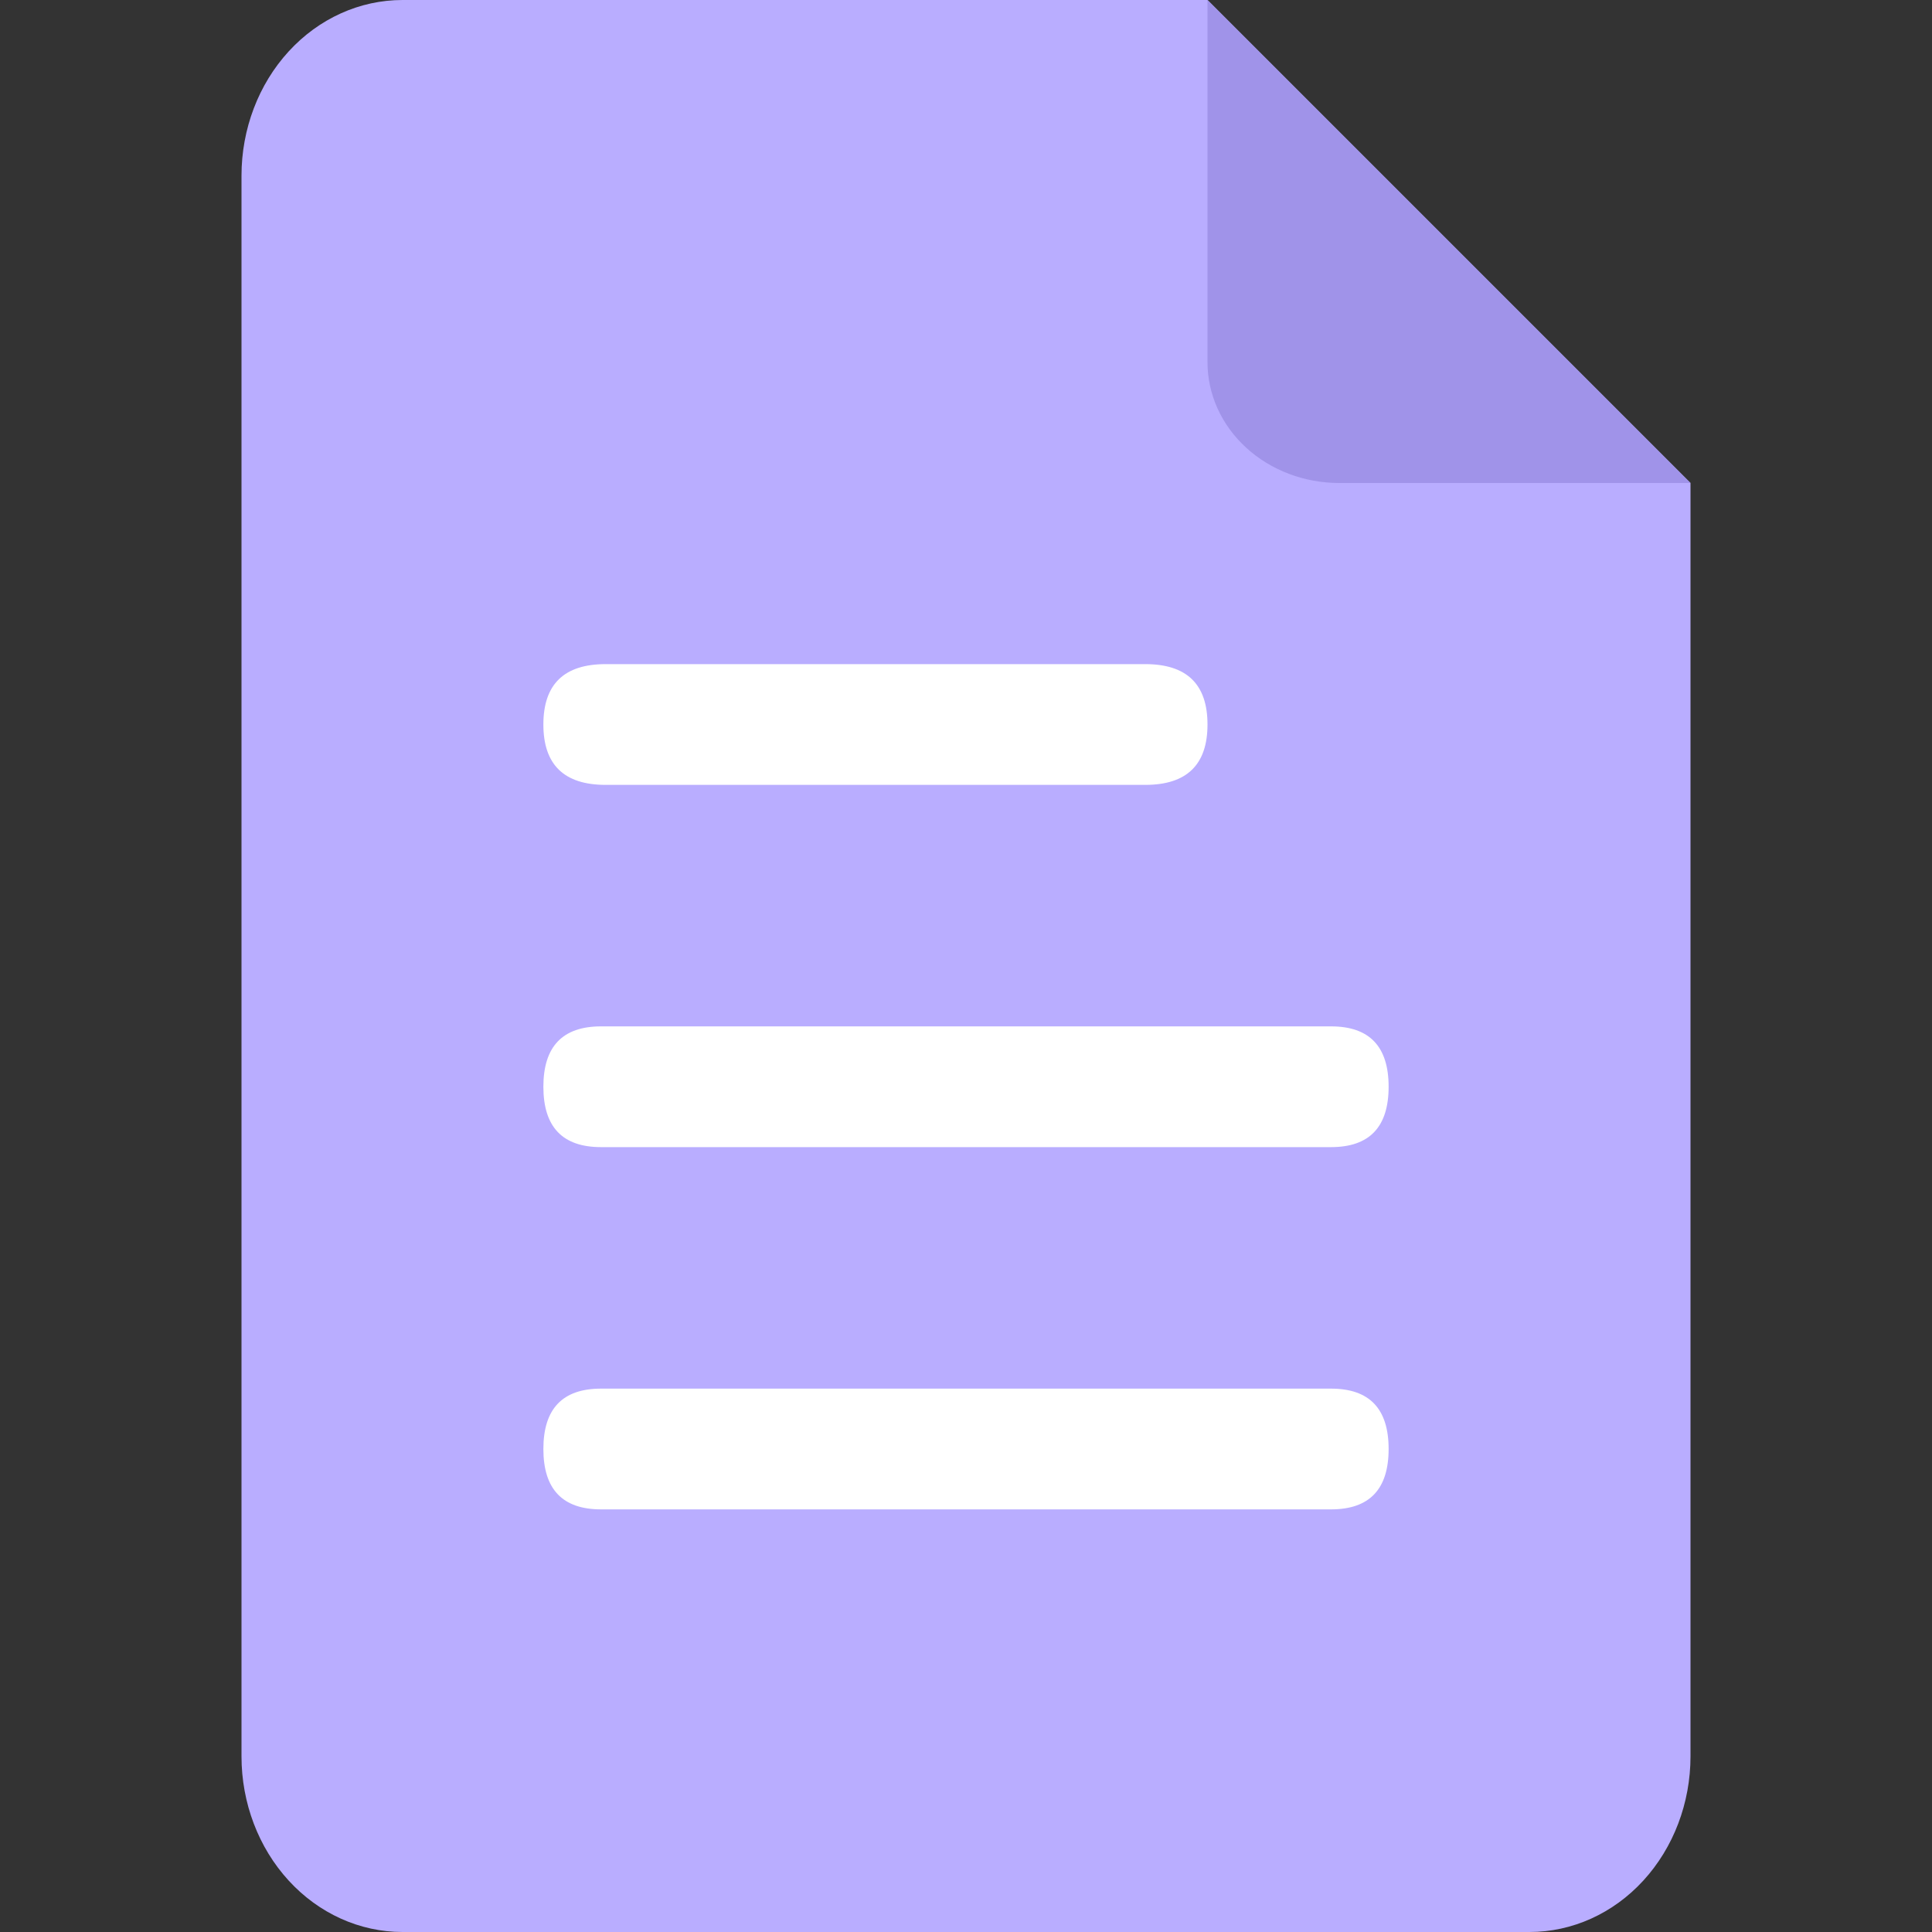 <svg width="32" height="32" viewBox="0 0 32 32" fill="none" xmlns="http://www.w3.org/2000/svg">
<rect x="0" y="0" width="32" height="32" fill="#333333" stroke="none"/>
<path d="M28 29.091C28 29.862 27.719 30.602 27.219 31.148C26.719 31.694 26.041 32 25.333 32H6.667C5.959 32 5.281 31.694 4.781 31.148C4.281 30.602 4 29.862 4 29.091V2.909C4 2.138 4.281 1.398 4.781 0.852C5.281 0.306 5.959 0 6.667 0L20 0L28 8V29.091Z" fill="#B9ADFF"/>
<path d="M20 0L28 8H22.182C21.603 8 21.048 7.789 20.639 7.414C20.23 7.039 20 6.53 20 6V0Z" fill="#A093E9"/>
<path d="M10.031 11H18.969C19.656 11 20 11.333 20 12C20 12.667 19.656 13 18.969 13H10.031C9.344 13 9 12.667 9 12C9 11.333 9.344 11 10.031 11Z" fill="white"/>
<path d="M9.955 17H22.046C22.682 17 23 17.333 23 18C23 18.667 22.682 19 22.046 19H9.955C9.318 19 9 18.667 9 18C9 17.333 9.318 17 9.955 17Z" fill="white"/>
<path d="M9.955 23H22.046C22.682 23 23 23.333 23 24C23 24.667 22.682 25 22.046 25H9.955C9.318 25 9 24.667 9 24C9 23.333 9.318 23 9.955 23V23Z" fill="white"/>
</svg>
